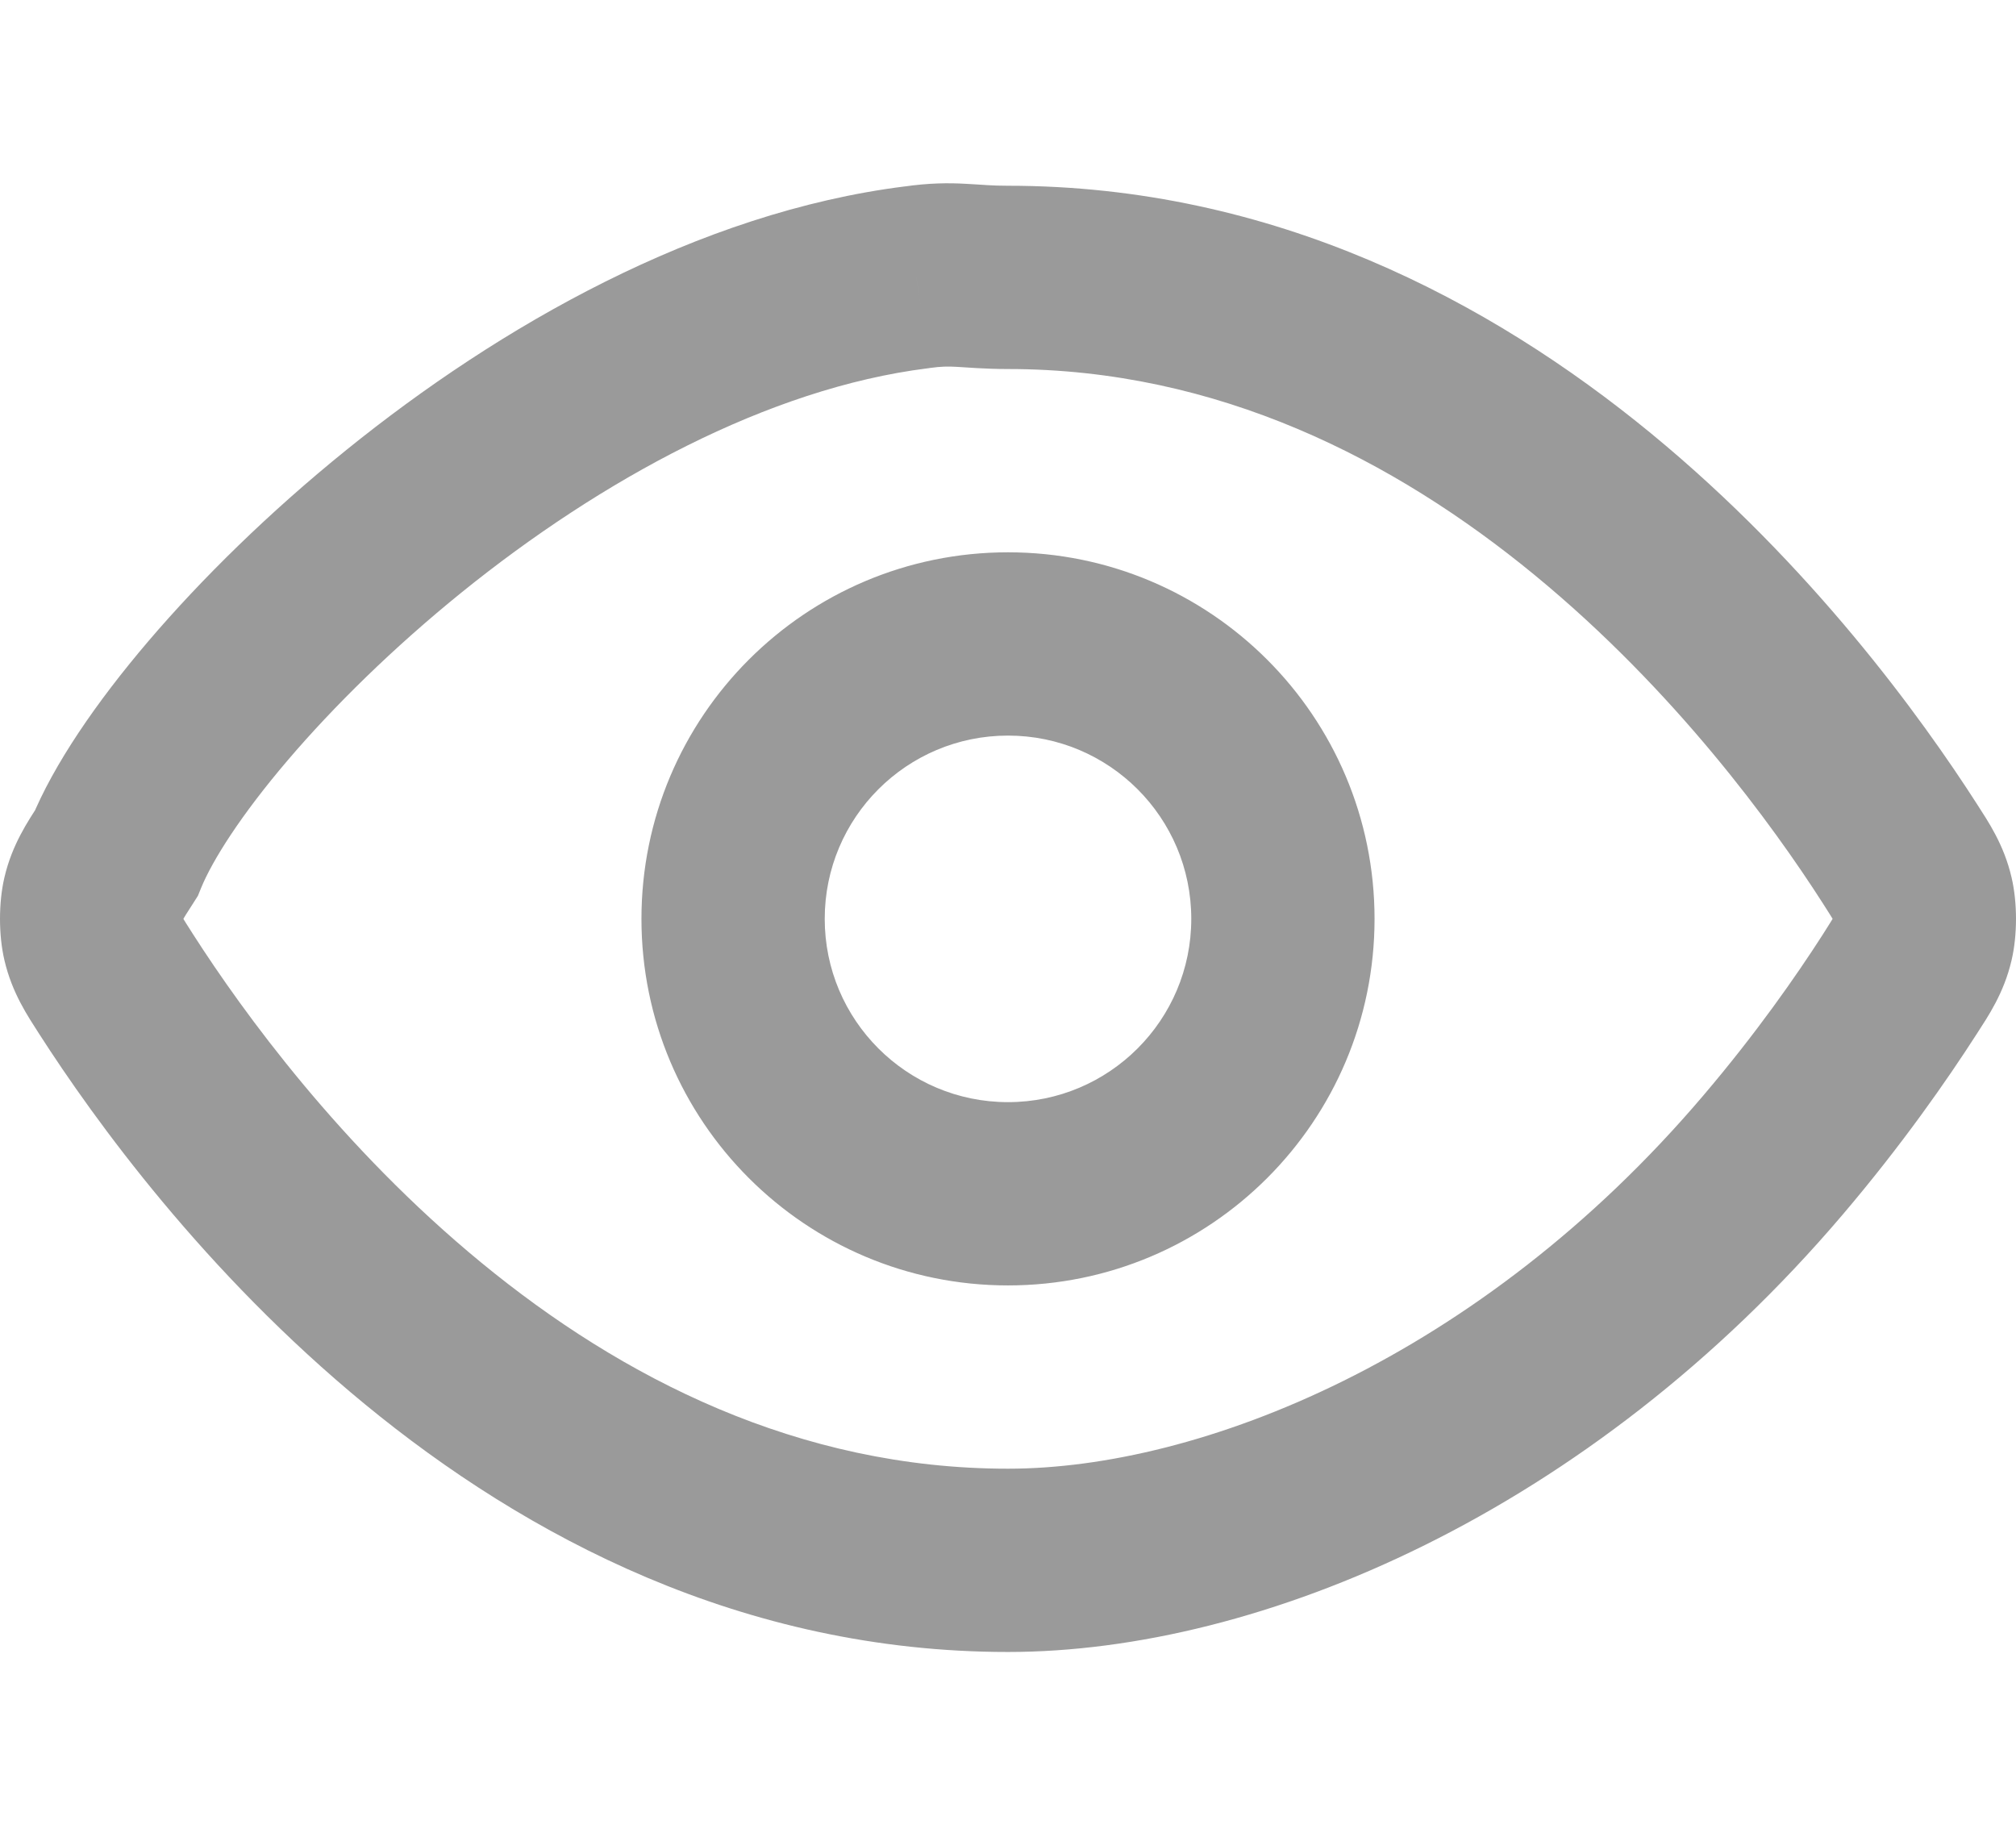 <svg width="22" height="20" viewBox="0 0 22 20" fill="none" xmlns="http://www.w3.org/2000/svg">
<path d="M20.732 9.314L21.574 8.774L21.574 8.774L20.732 9.314ZM10 3.027L10.124 4.019L10.134 4.018L10.144 4.016L10 3.027ZM20.73 10.742L19.889 10.202L19.889 10.202L20.73 10.742ZM19.346 12.607L18.584 11.959L18.584 11.959L19.346 12.607ZM20.978 9.803L21.952 9.577L21.952 9.577L20.978 9.803ZM20.978 10.25L20.004 10.023L20.004 10.023L20.978 10.25ZM1.268 10.74L2.11 10.2L2.11 10.2L1.268 10.74ZM1.269 9.312L2.111 9.852L2.16 9.775L2.194 9.691L1.269 9.312ZM1.022 10.25L1.996 10.023L1.996 10.023L1.022 10.25ZM1.022 9.803L0.048 9.576L0.048 9.576L1.022 9.803ZM11 4.027C13.289 4.027 15.219 5.019 16.747 6.275C18.278 7.533 19.349 9.01 19.89 9.854L21.574 8.774C20.971 7.835 19.769 6.169 18.017 4.729C16.262 3.287 13.897 2.027 11 2.027V4.027ZM10.144 4.016C10.272 3.998 10.345 3.998 10.438 4.003C10.533 4.008 10.746 4.027 11 4.027V2.027C10.815 2.027 10.735 2.016 10.543 2.006C10.348 1.995 10.14 1.996 9.856 2.037L10.144 4.016ZM19.889 10.202C19.603 10.647 19.165 11.277 18.584 11.959L20.108 13.255C20.758 12.491 21.248 11.786 21.572 11.282L19.889 10.202ZM19.89 9.854C19.926 9.909 19.951 9.949 19.972 9.983C19.993 10.016 20.003 10.034 20.008 10.044C20.012 10.052 20.011 10.051 20.009 10.044C20.008 10.041 20.006 10.037 20.006 10.034C20.005 10.031 20.004 10.03 20.004 10.03L21.952 9.577C21.868 9.214 21.695 8.963 21.574 8.774L19.89 9.854ZM21.572 11.282C21.694 11.092 21.868 10.84 21.952 10.477L20.004 10.023C20.004 10.024 20.005 10.022 20.006 10.019C20.006 10.016 20.008 10.012 20.009 10.009C20.012 10.002 20.012 10.001 20.008 10.01C20.003 10.02 19.992 10.039 19.971 10.072C19.95 10.106 19.925 10.146 19.889 10.202L21.572 11.282ZM20.004 10.03C20.001 10.018 20 10.01 20 10.007C19.999 10.003 19.999 10.002 19.999 10.004C19.999 10.005 20 10.008 20 10.012C20 10.017 20 10.022 20 10.027C20 10.032 20 10.037 20 10.041C20 10.045 19.999 10.048 19.999 10.05C19.999 10.052 19.999 10.051 20 10.047C20 10.044 20.001 10.036 20.004 10.023L21.952 10.477C22.016 10.203 22.016 9.851 21.952 9.577L20.004 10.03ZM11 16.027C8.711 16.027 6.781 15.035 5.253 13.779C3.722 12.521 2.651 11.043 2.11 10.2L0.426 11.28C1.029 12.219 2.231 13.884 3.983 15.324C5.738 16.766 8.103 18.027 11 18.027V16.027ZM2.194 9.691C2.319 9.386 2.629 8.895 3.14 8.296C3.639 7.711 4.288 7.071 5.037 6.465C6.556 5.238 8.383 4.237 10.124 4.019L9.876 2.034C7.617 2.317 5.444 3.565 3.78 4.91C2.938 5.59 2.2 6.316 1.618 6.998C1.048 7.667 0.584 8.345 0.344 8.933L2.194 9.691ZM18.584 11.959C16.147 14.825 13.091 16.027 11 16.027V18.027C13.755 18.027 17.344 16.505 20.108 13.255L18.584 11.959ZM2.11 10.2C2.074 10.144 2.049 10.105 2.028 10.071C2.007 10.038 1.997 10.02 1.992 10.01C1.988 10.001 1.989 10.002 1.991 10.009C1.992 10.013 1.994 10.016 1.995 10.019C1.995 10.022 1.996 10.024 1.996 10.023L0.048 10.477C0.132 10.839 0.305 11.09 0.426 11.28L2.11 10.2ZM0.427 8.772C0.306 8.962 0.132 9.214 0.048 9.576L1.996 10.03C1.996 10.03 1.995 10.032 1.994 10.035C1.994 10.038 1.992 10.041 1.991 10.044C1.988 10.051 1.988 10.052 1.992 10.044C1.997 10.033 2.008 10.015 2.028 9.982C2.049 9.948 2.075 9.908 2.111 9.852L0.427 8.772ZM1.996 10.023C1.999 10.036 2 10.044 2 10.047C2.001 10.05 2.001 10.052 2.001 10.05C2.001 10.048 2.001 10.045 2 10.041C2 10.037 2 10.032 2 10.027C2 10.021 2 10.017 2 10.012C2.001 10.008 2.001 10.005 2.001 10.004C2.001 10.002 2.001 10.003 2 10.006C2 10.01 1.999 10.018 1.996 10.03L0.048 9.576C-0.016 9.85 -0.016 10.203 0.048 10.477L1.996 10.023ZM13 10.027C13 11.131 12.105 12.027 11 12.027V14.027C13.209 14.027 15 12.236 15 10.027H13ZM11 12.027C9.895 12.027 9 11.131 9 10.027H7C7 12.236 8.791 14.027 11 14.027V12.027ZM9 10.027C9 8.922 9.895 8.027 11 8.027V6.027C8.791 6.027 7 7.818 7 10.027H9ZM11 8.027C12.105 8.027 13 8.922 13 10.027H15C15 7.818 13.209 6.027 11 6.027V8.027Z" fill="#9A9A9A"/>
</svg>
